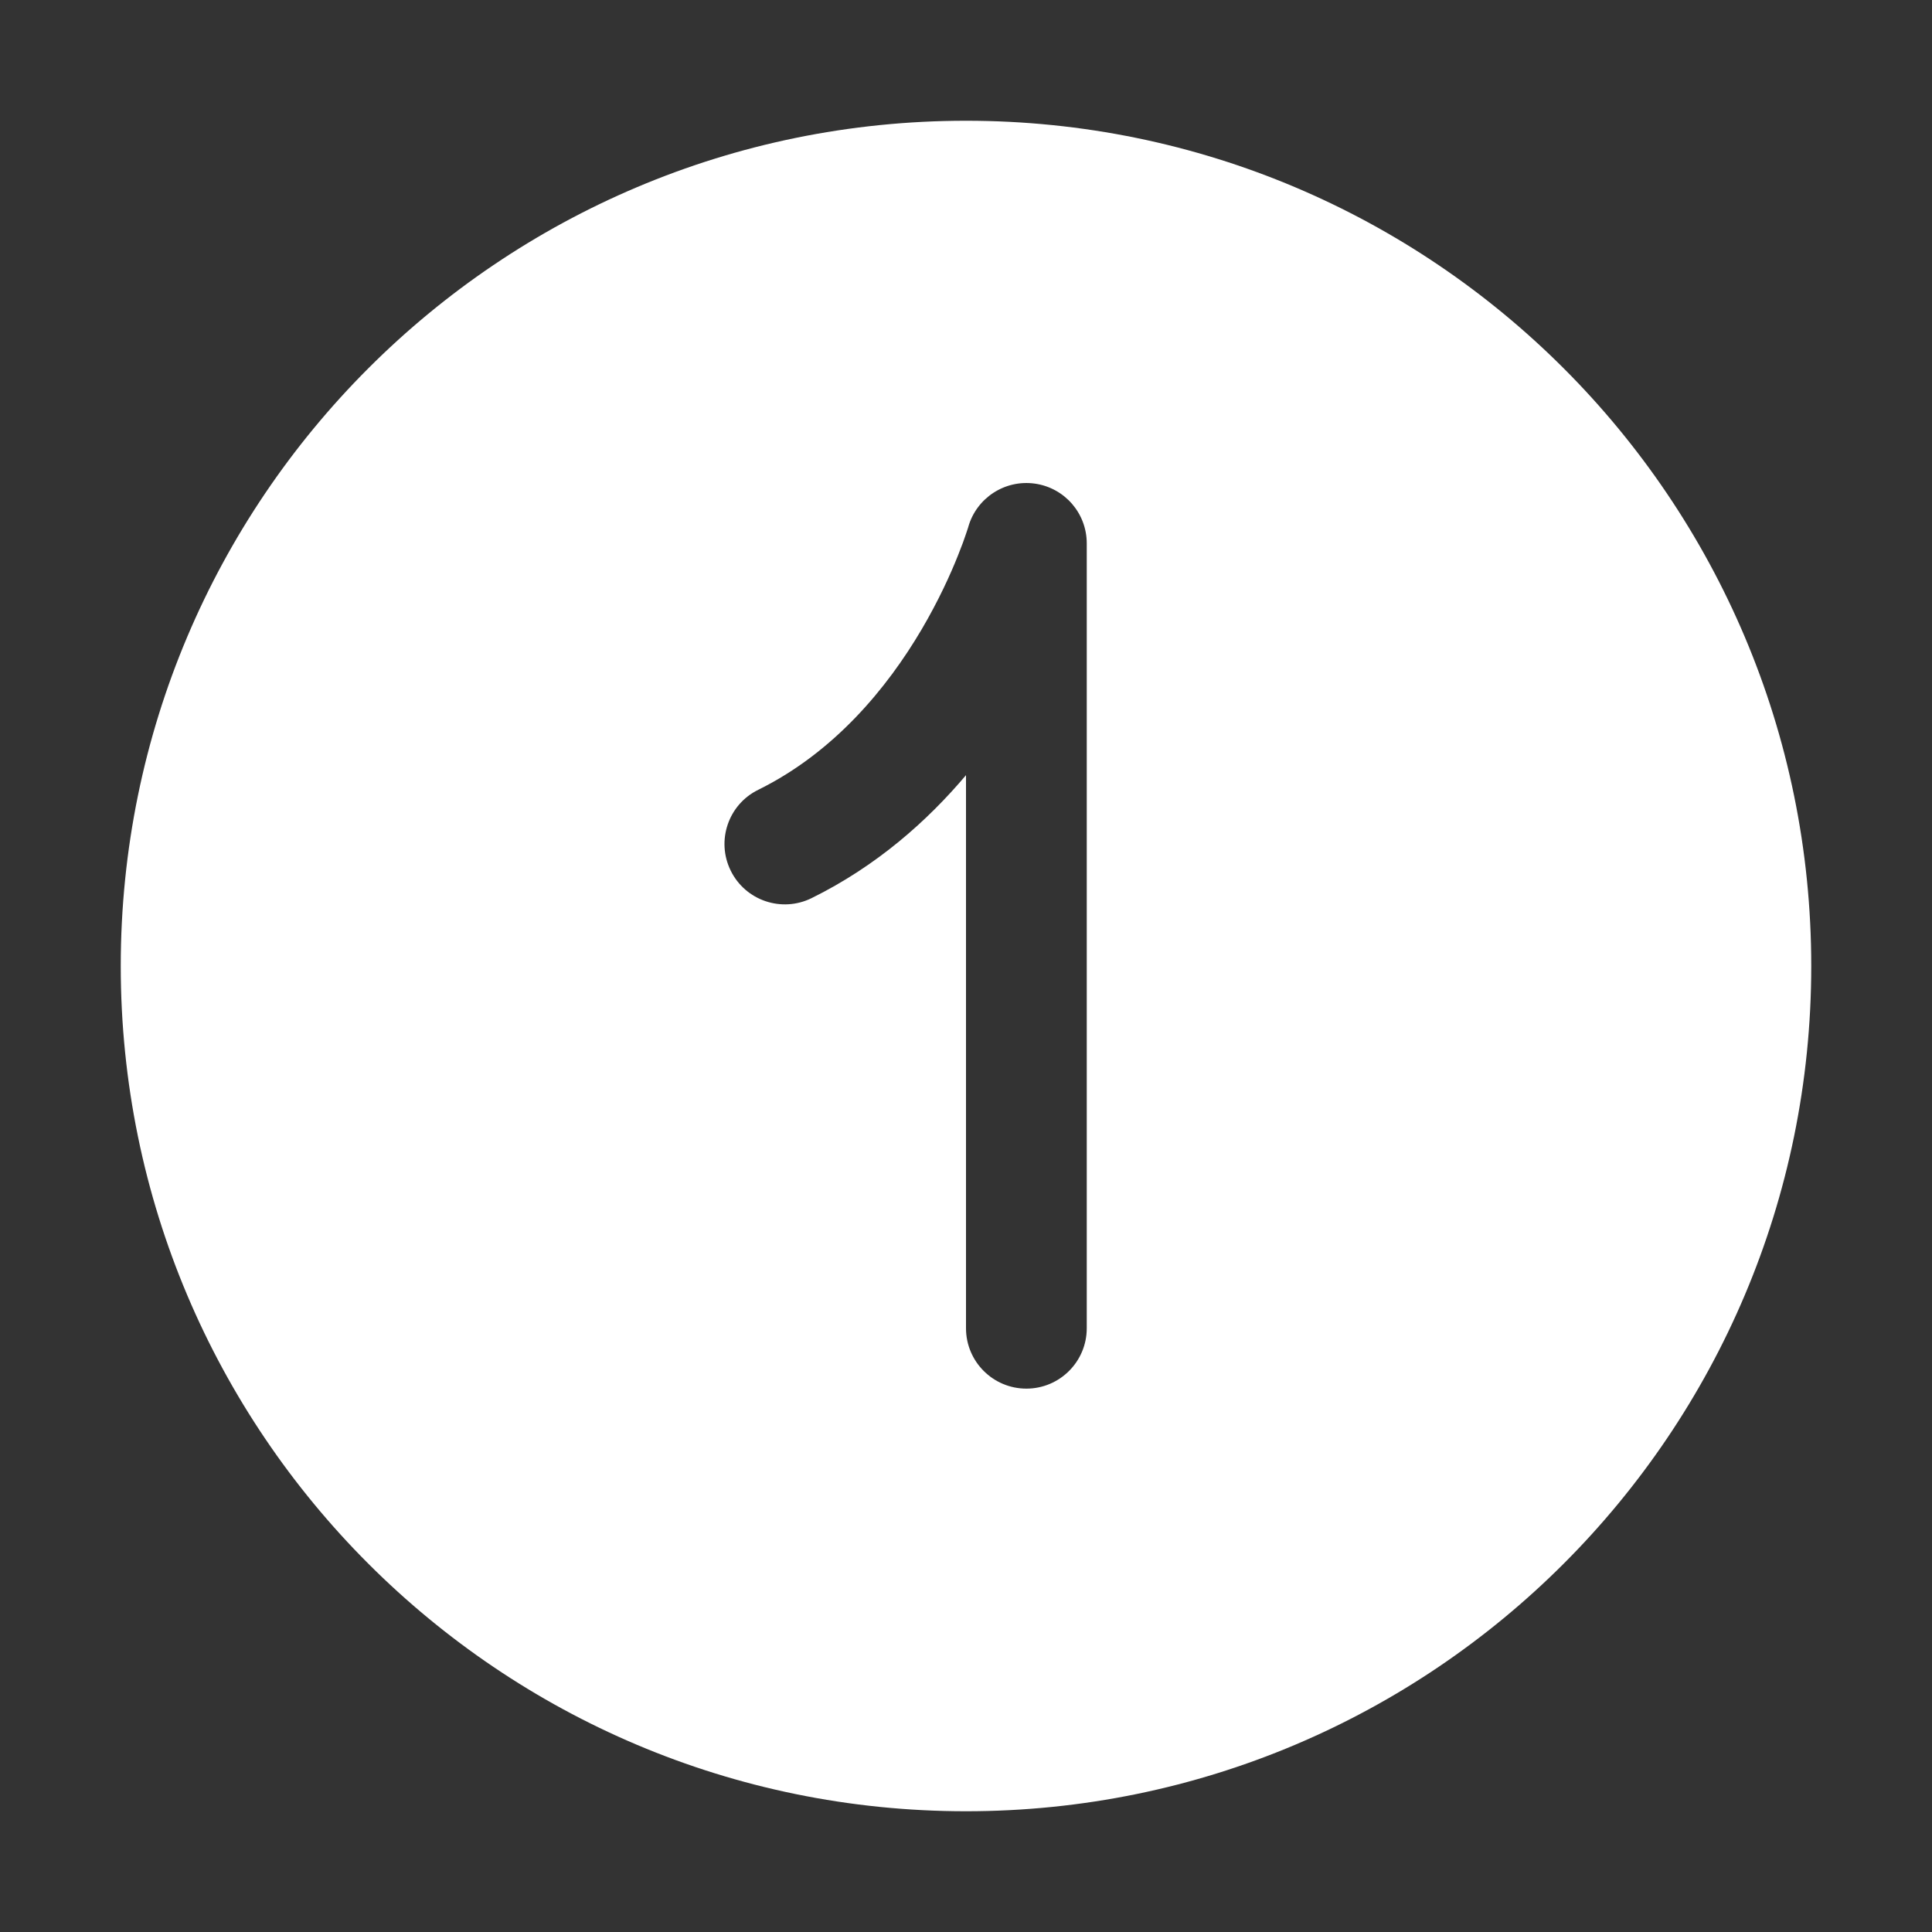 <svg width="32" height="32" viewBox="0 0 32 32" fill="none" xmlns="http://www.w3.org/2000/svg">
<rect x="0" y="0" width="32" height="32" fill="#333333" stroke="none"/>
<path d="M2 16C2 8.268 8.268 2 16 2C23.732 2 30 8.268 30 16C30 23.732 23.732 30 16 30C8.268 30 2 23.732 2 16ZM18 9C18 8.501 17.633 8.079 17.139 8.01C16.646 7.941 16.177 8.245 16.039 8.723L16.039 8.724L16.033 8.744C16.027 8.762 16.017 8.793 16.003 8.834C15.976 8.917 15.931 9.042 15.868 9.198C15.743 9.513 15.545 9.949 15.264 10.427C14.694 11.394 13.819 12.46 12.558 13.082C12.062 13.326 11.859 13.926 12.103 14.421C12.347 14.917 12.947 15.12 13.442 14.876C14.515 14.347 15.355 13.603 16 12.839V22C16 22.552 16.448 23 17 23C17.552 23 18 22.552 18 22V9Z" fill="#ffffff"/>
</svg>

